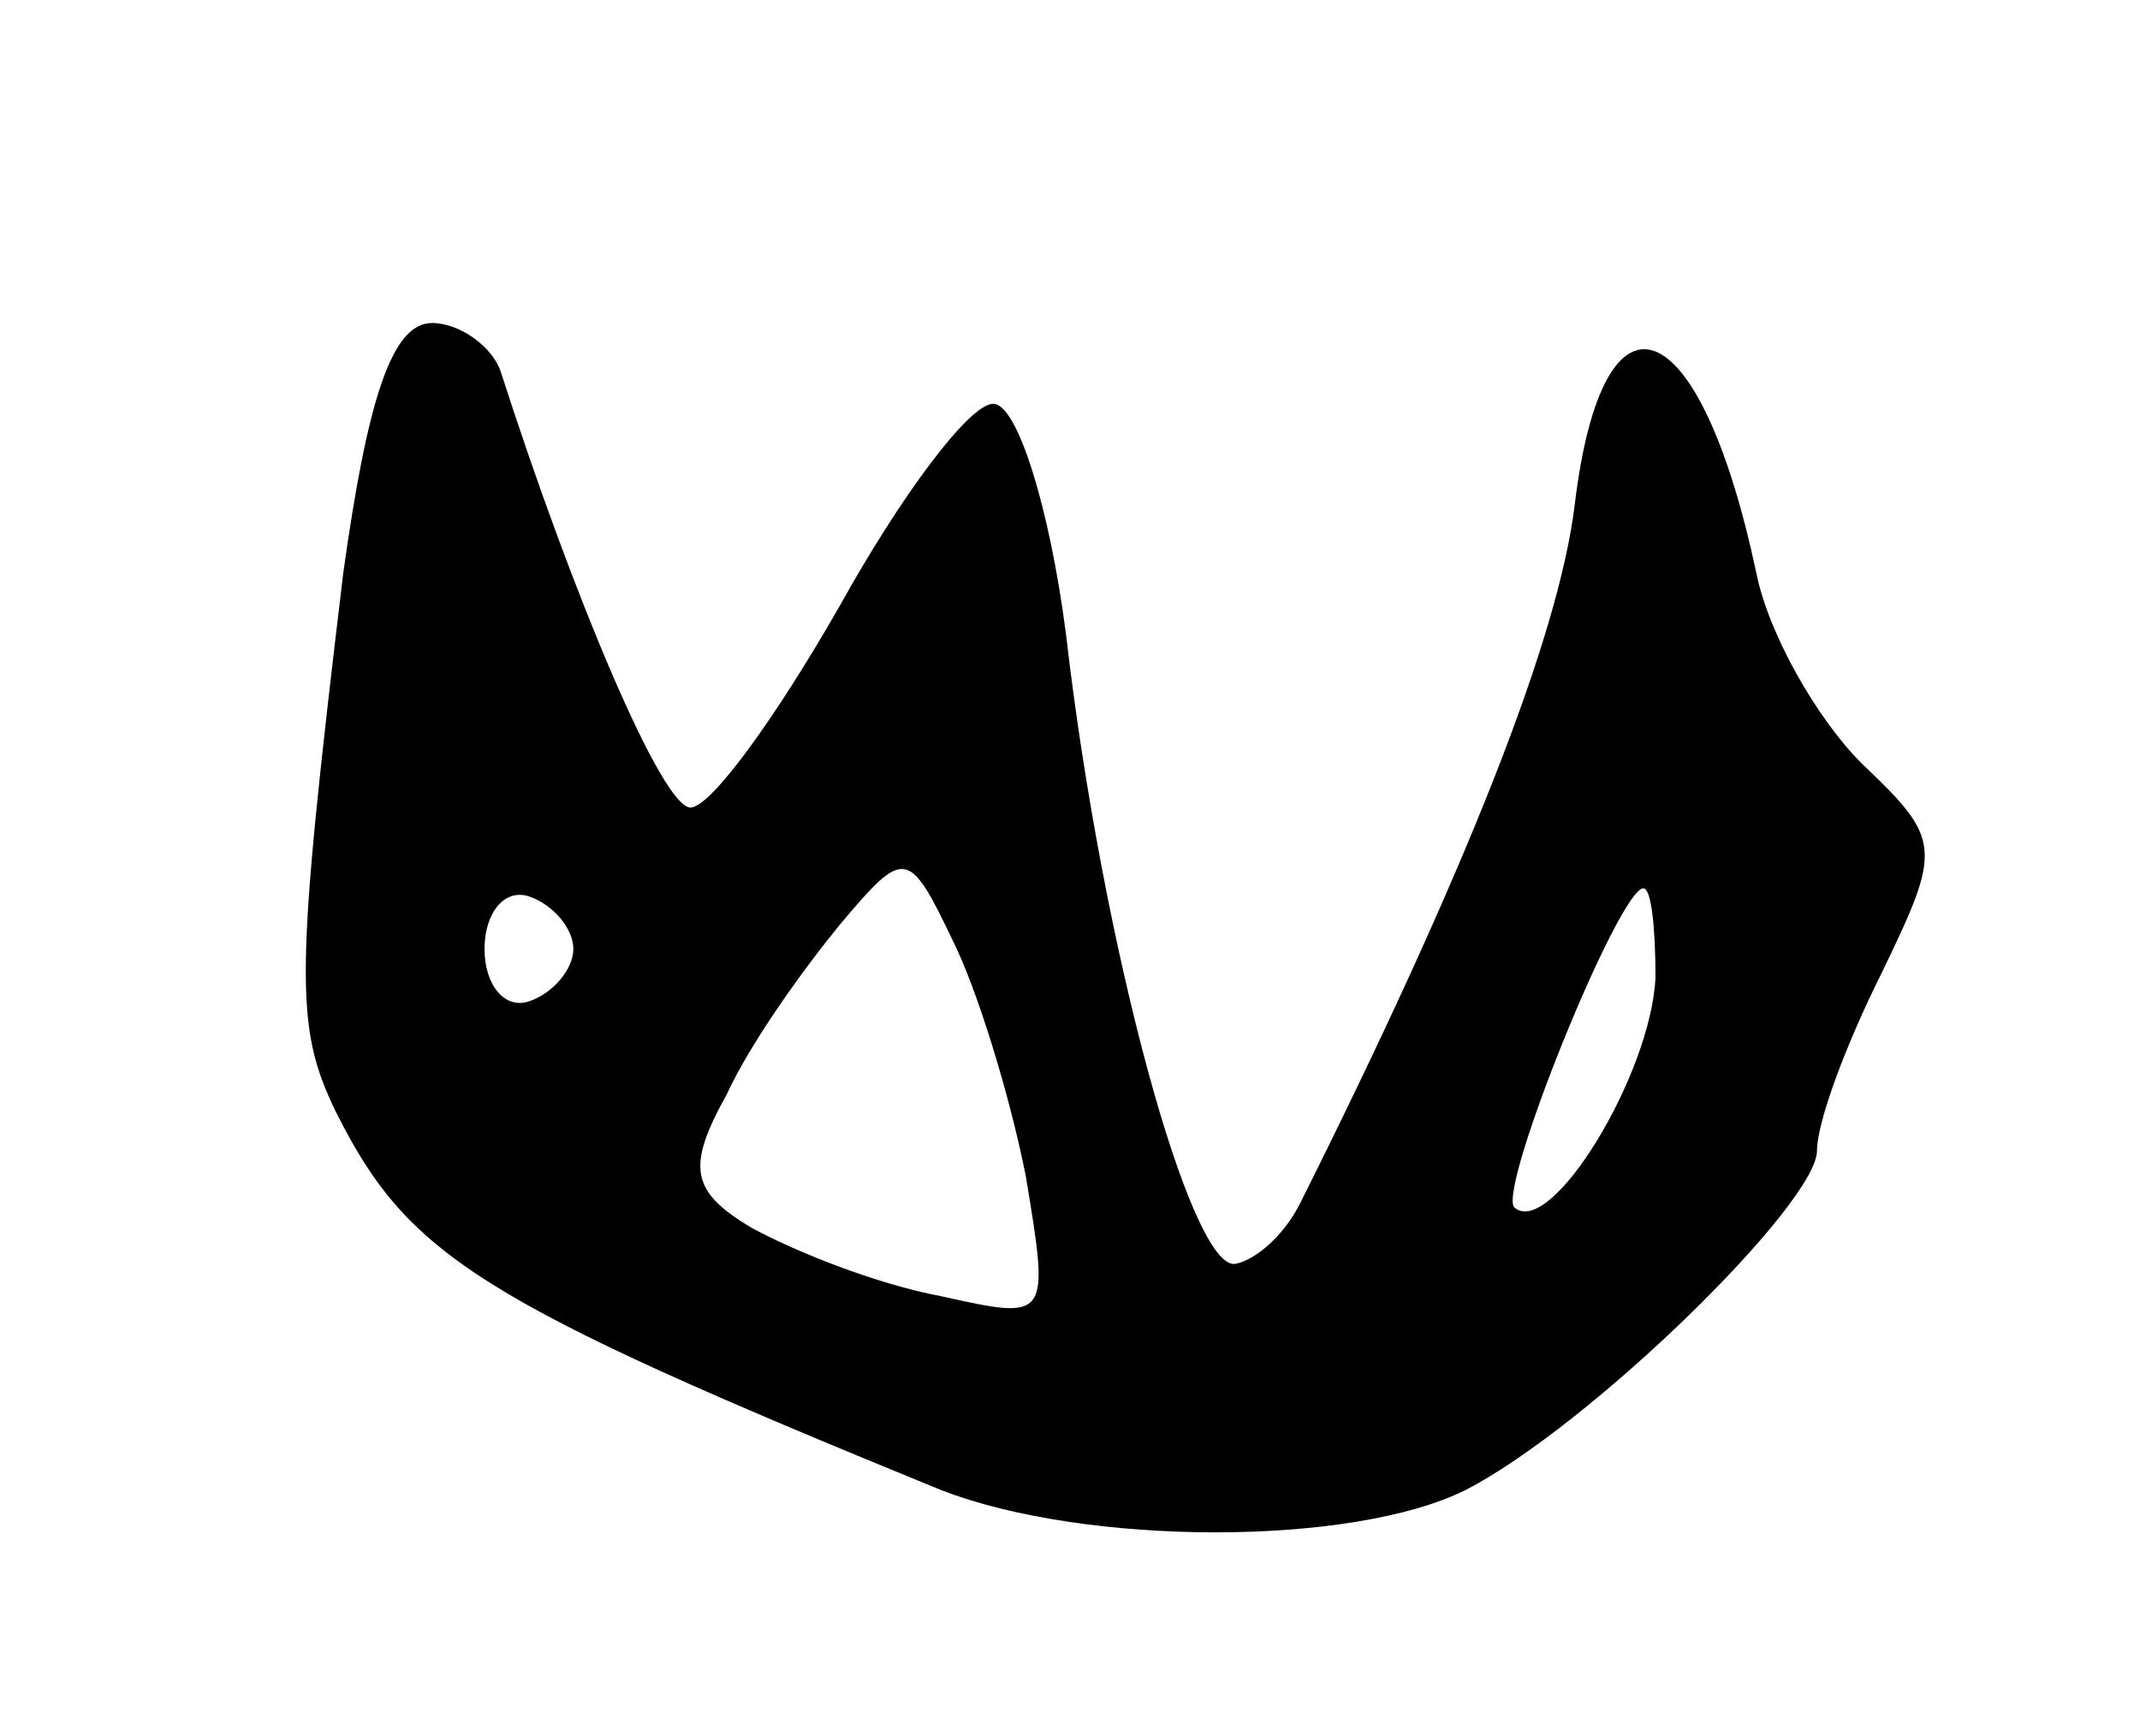 <svg version="1.0" xmlns="http://www.w3.org/2000/svg"
 width="53pt" height="43pt" viewBox="0 0 53 43"
 preserveAspectRatio="xMidYMid meet">
<g transform="translate(0,43) scale(0.1,-0.1)"
fill="#000000" stroke="none">
<path d="M85 288 c-12 -100 -12 -112 -2 -133 18 -36 35 -47 150 -94 36 -14
102 -14 130 0 31 16 87 71 87 84 0 7 7 26 16 44 15 31 15 33 -5 52 -11 11 -23
32 -26 47 -14 66 -38 75 -45 17 -4 -33 -27 -91 -68 -173 -4 -8 -11 -14 -16
-15 -11 -2 -33 78 -42 156 -4 31 -12 57 -18 57 -6 0 -23 -23 -38 -50 -16 -28
-32 -50 -37 -50 -7 0 -29 52 -47 108 -2 6 -10 12 -17 12 -10 0 -16 -19 -22
-62z m169 -149 c6 -36 6 -36 -21 -30 -16 3 -36 11 -47 17 -15 9 -16 15 -6 33
6 13 19 31 28 42 16 19 17 19 28 -4 6 -12 14 -38 18 -58z m-112 56 c0 -5 -5
-11 -11 -13 -6 -2 -11 4 -11 13 0 9 5 15 11 13 6 -2 11 -8 11 -13z m268 -7
c-1 -24 -26 -65 -35 -57 -4 5 26 79 32 79 2 0 3 -10 3 -22z"/>
</g>
</svg>
